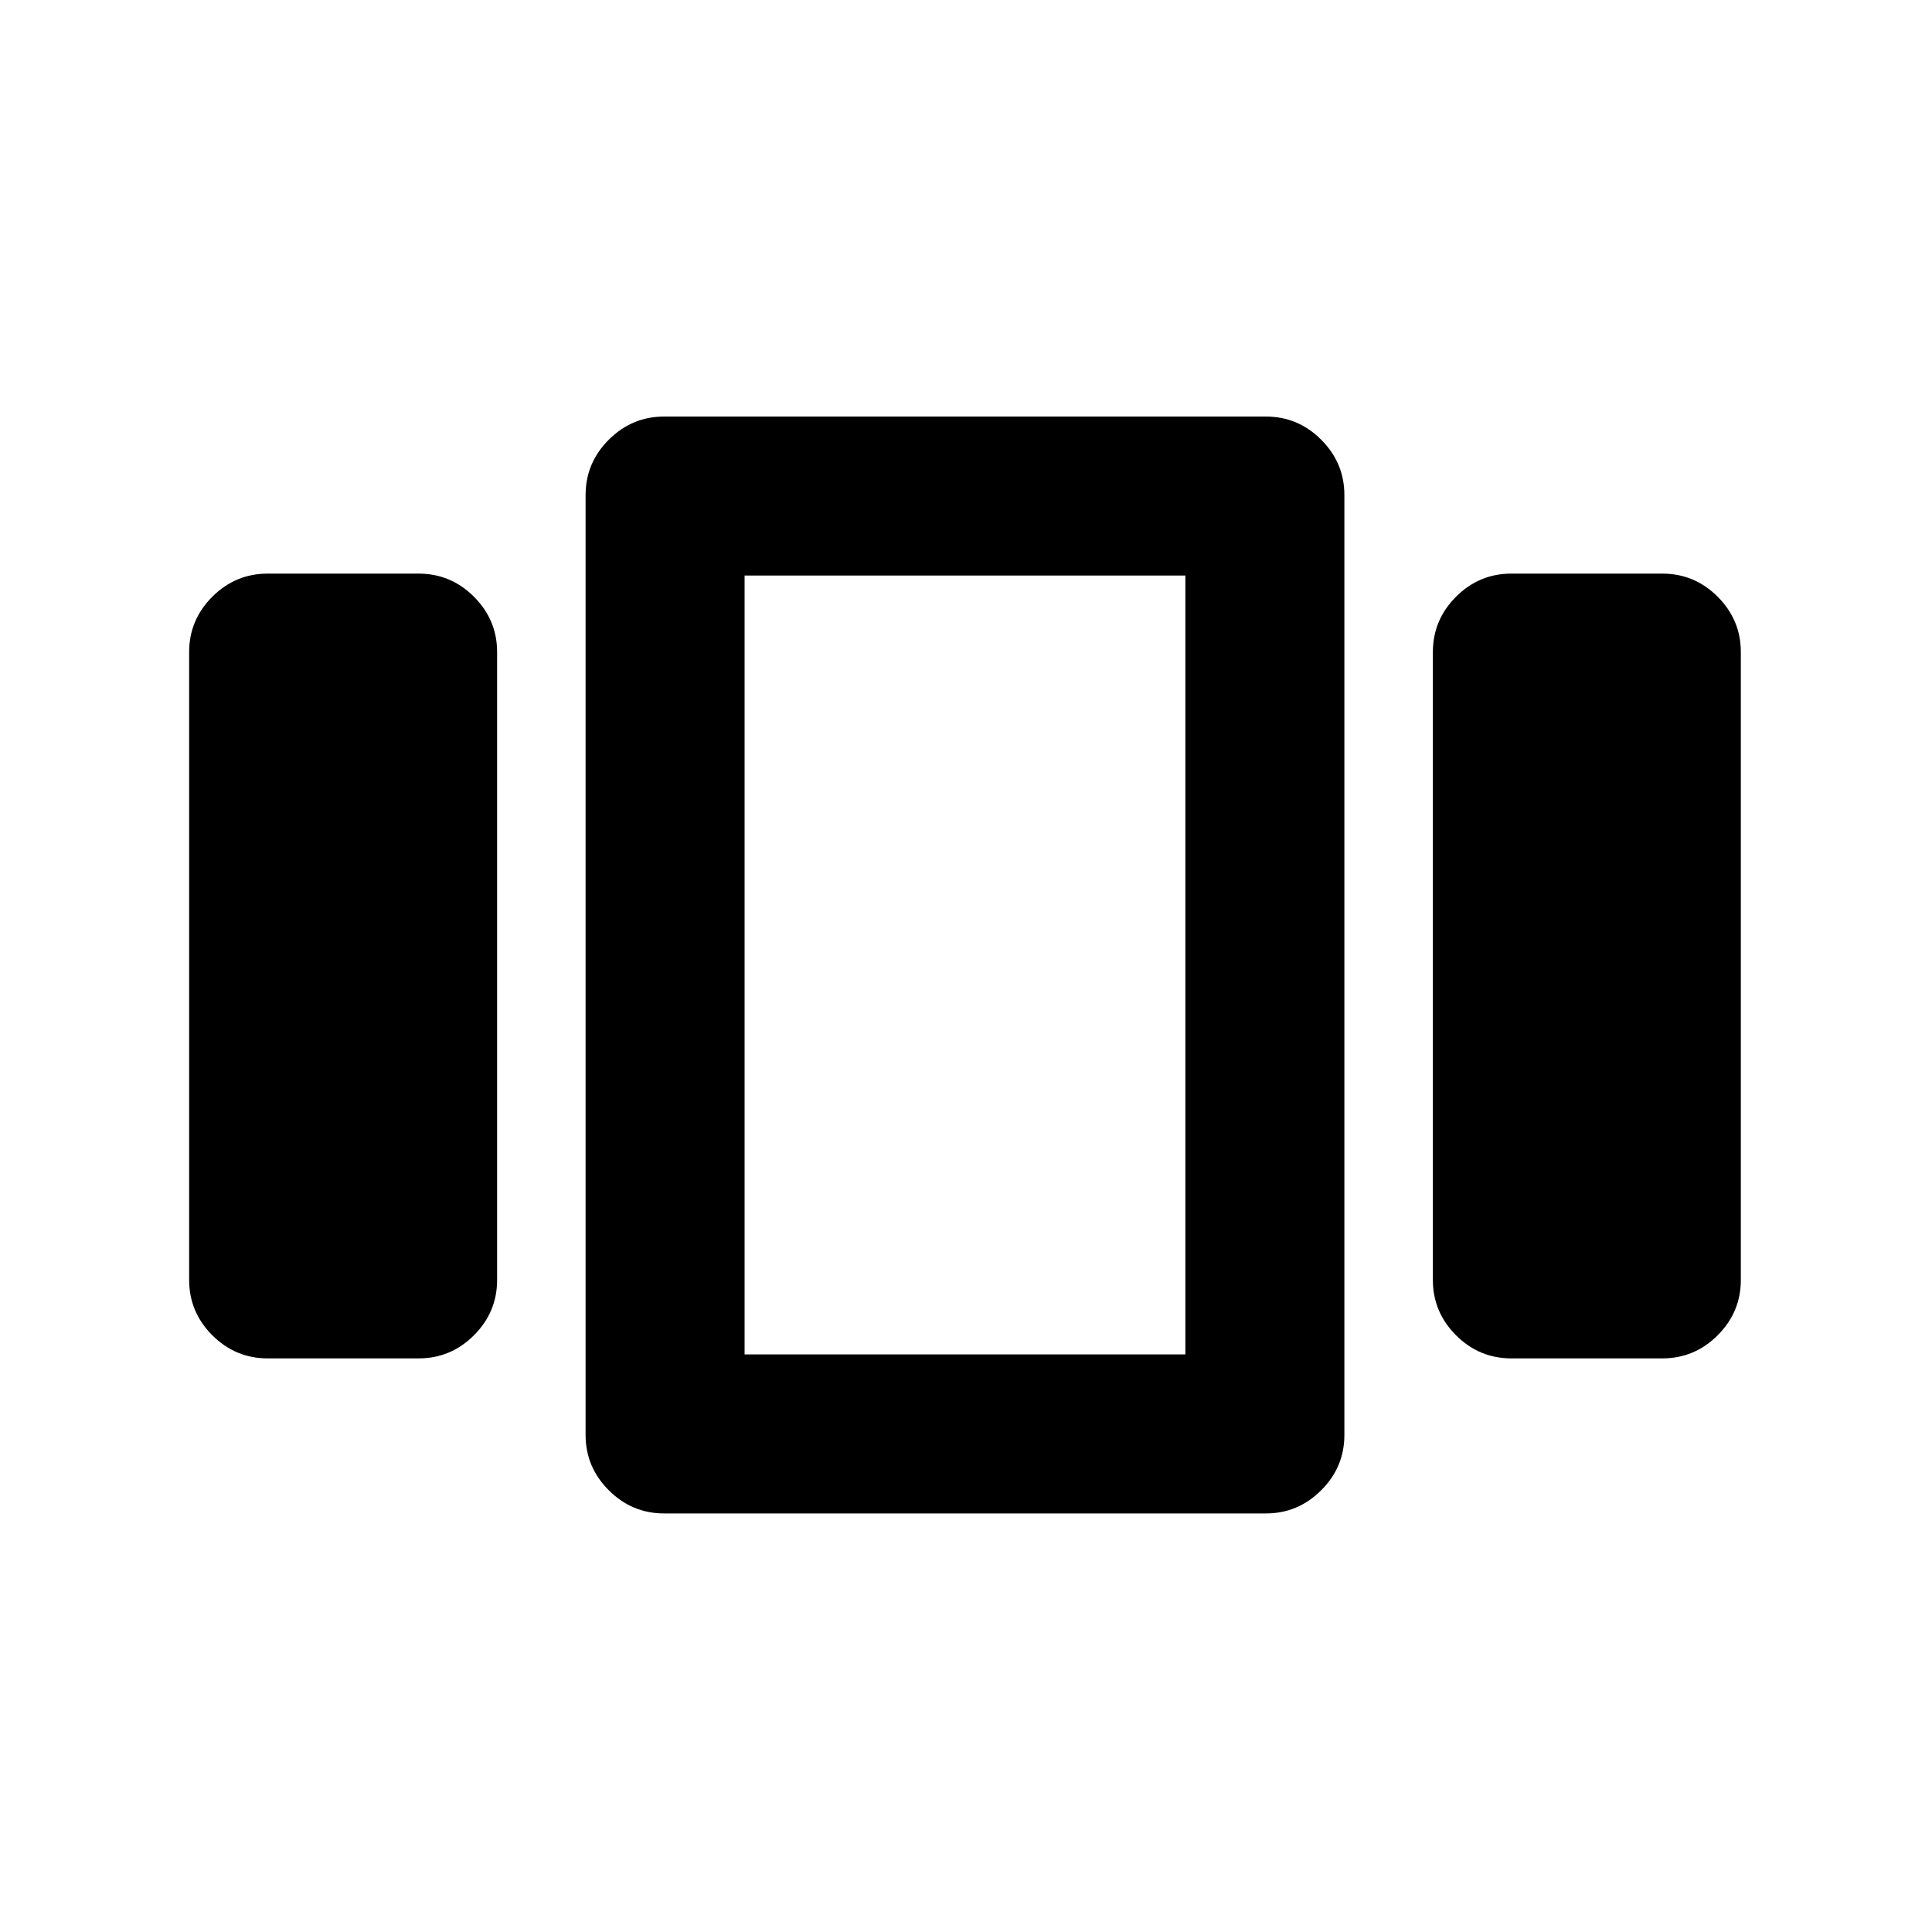 <svg xmlns="http://www.w3.org/2000/svg" height="20" width="20"><path d="M2.771 14.062q-.333 0-.573-.239-.24-.24-.24-.573v-6.5q0-.333.24-.573.24-.239.573-.239h1.562q.334 0 .573.239.24.24.24.573v6.5q0 .333-.24.573-.239.239-.573.239Zm4.104 1.605q-.333 0-.573-.24-.24-.239-.24-.573V5.125q0-.333.24-.573.24-.24.573-.24h6.229q.334 0 .573.24.24.24.24.573v9.729q0 .334-.24.573-.239.24-.573.24Zm.833-9.709v8.063Zm7.938 8.104q-.334 0-.573-.239-.24-.24-.24-.573v-6.5q0-.333.24-.573.239-.239.573-.239h1.562q.334 0 .573.239.24.24.24.573v6.5q0 .333-.24.573-.239.239-.573.239ZM7.708 5.958v8.063h4.563V5.958Z"/></svg>